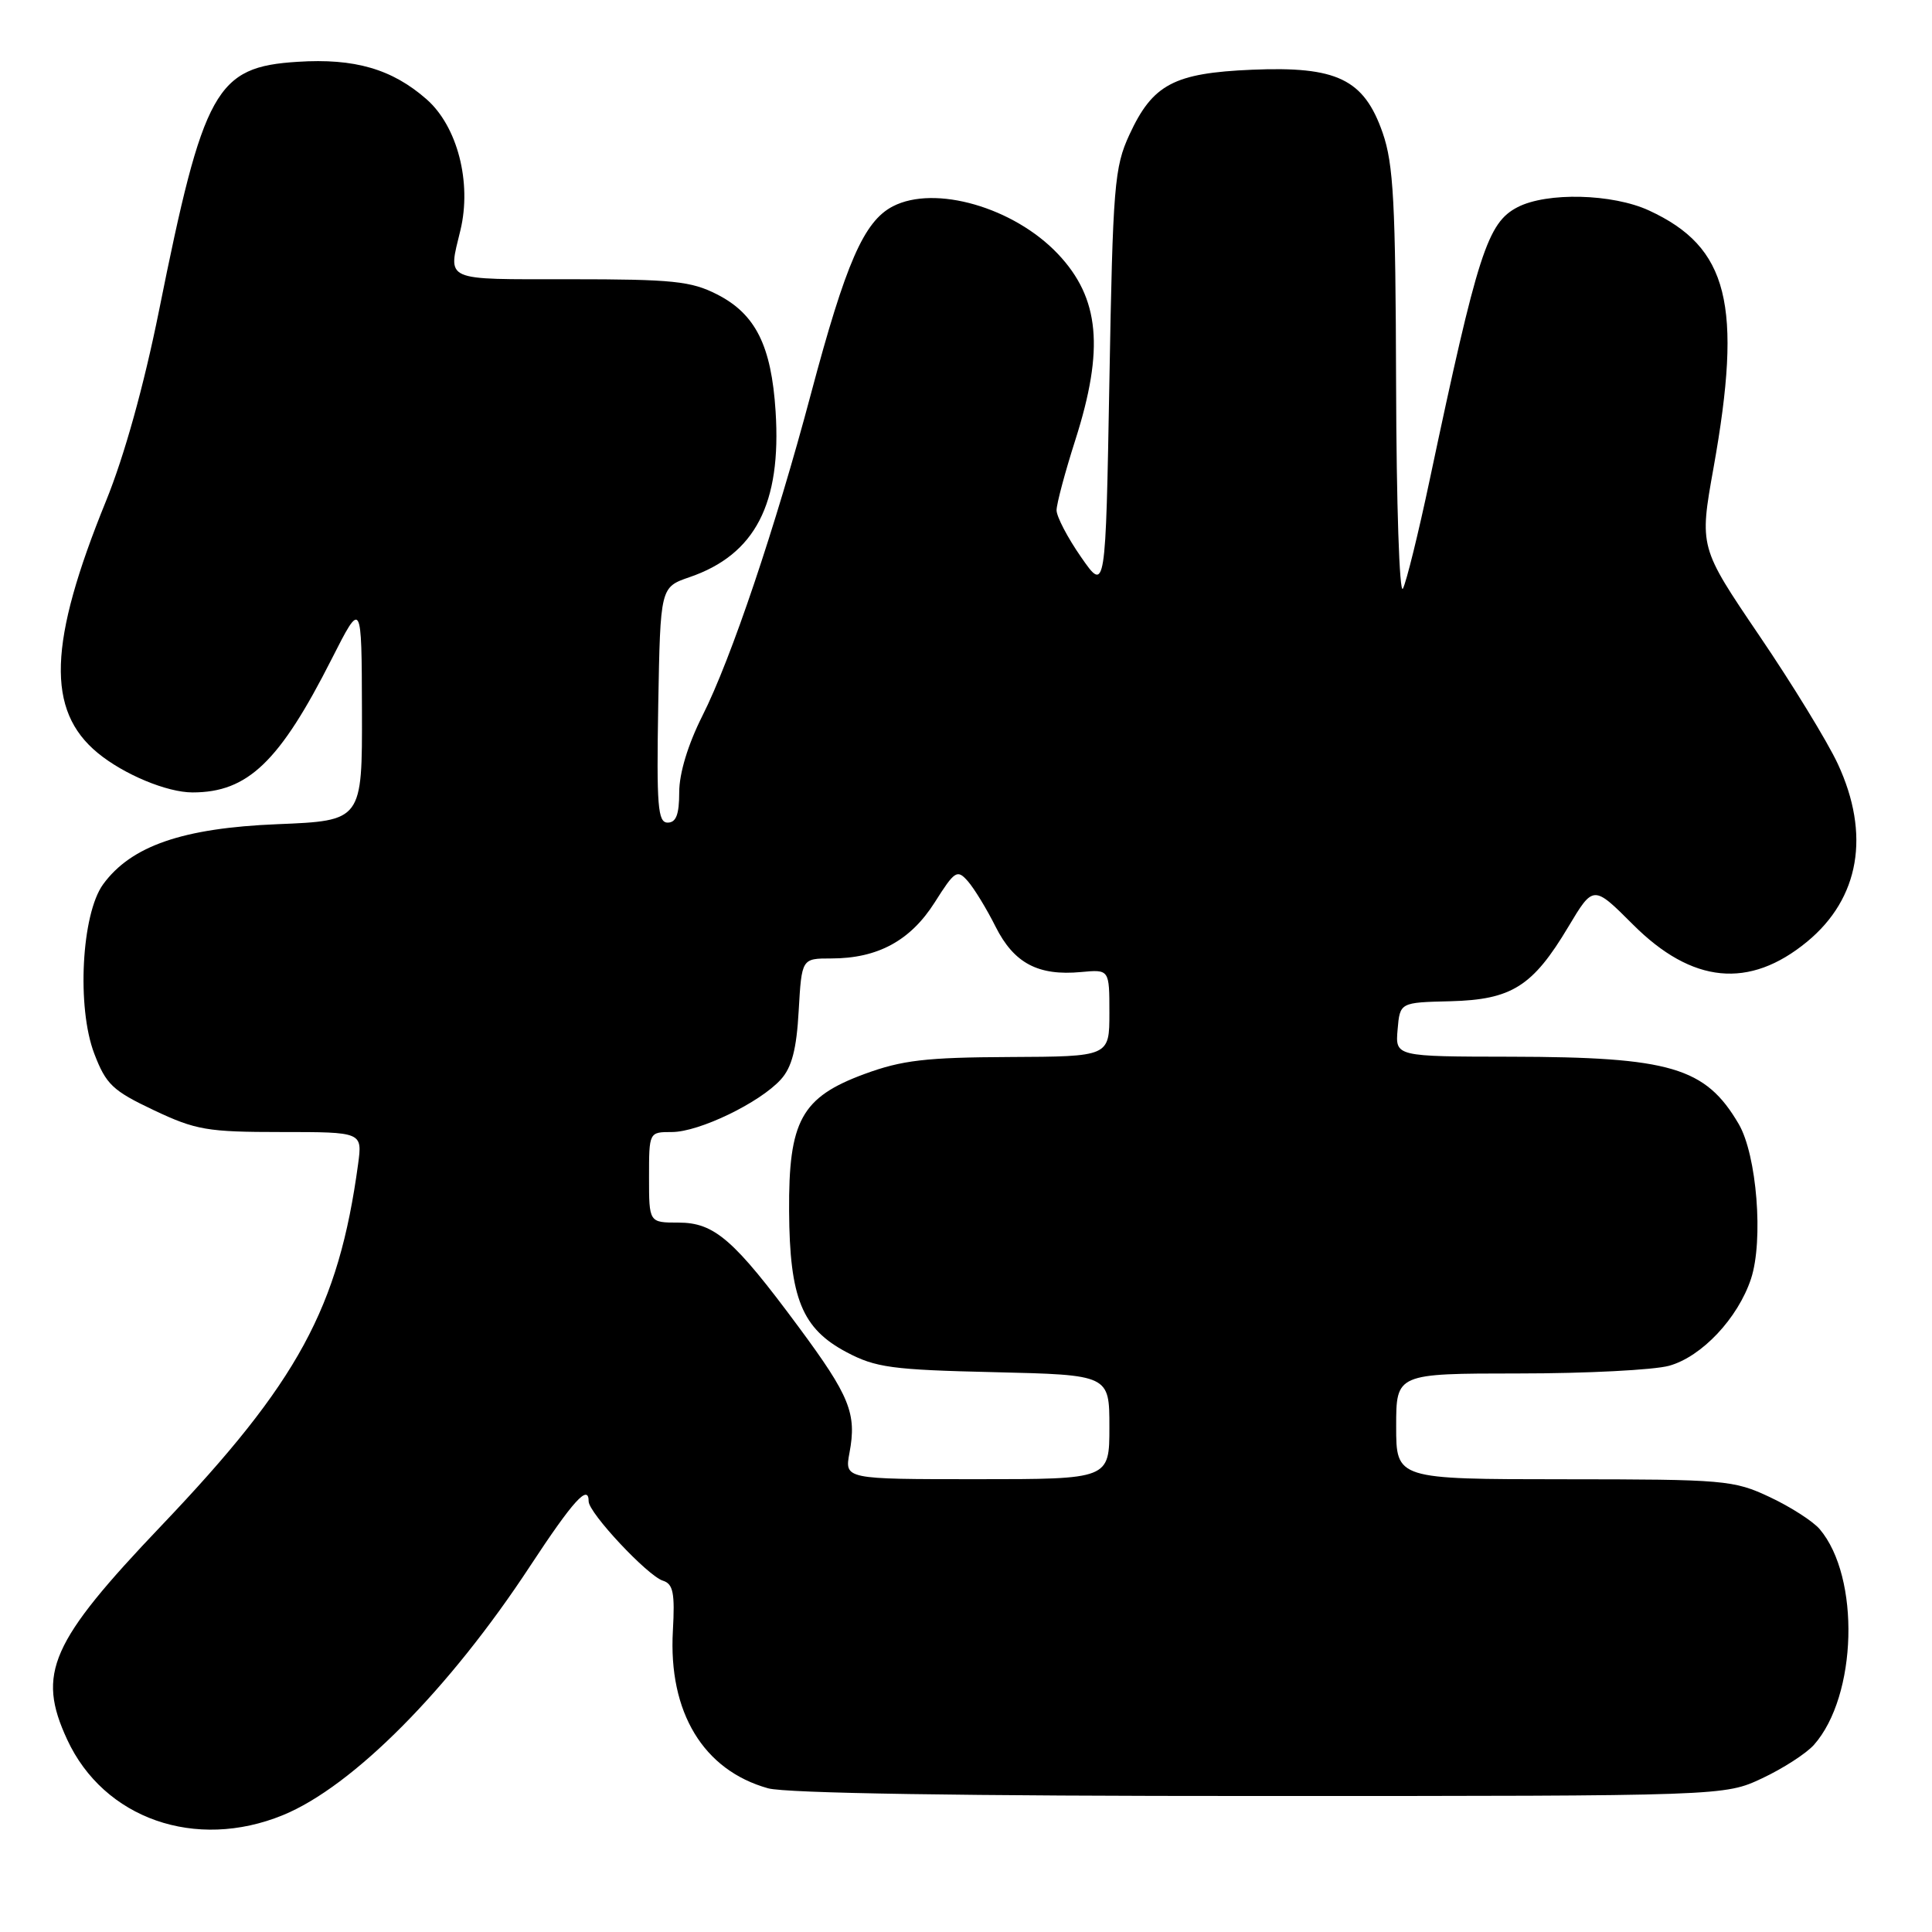 <?xml version="1.0" encoding="UTF-8" standalone="no"?>
<!DOCTYPE svg PUBLIC "-//W3C//DTD SVG 1.1//EN" "http://www.w3.org/Graphics/SVG/1.1/DTD/svg11.dtd" >
<svg xmlns="http://www.w3.org/2000/svg" xmlns:xlink="http://www.w3.org/1999/xlink" version="1.1" viewBox="0 0 256 256">
 <g >
 <path fill="currentColor"
d=" M 37.50 240.51 C 46.76 236.71 59.53 223.84 70.25 207.50 C 75.93 198.86 78.00 196.57 78.00 198.94 C 78.00 200.47 85.81 208.81 87.84 209.45 C 89.20 209.88 89.44 211.08 89.16 216.09 C 88.55 226.89 93.20 234.57 101.78 236.96 C 104.15 237.62 127.75 237.99 167.00 237.98 C 228.50 237.98 228.50 237.98 233.50 235.63 C 236.25 234.34 239.33 232.35 240.35 231.21 C 246.10 224.74 246.52 208.97 241.11 202.61 C 240.22 201.57 237.25 199.66 234.50 198.37 C 229.72 196.12 228.50 196.02 207.25 196.01 C 185.00 196.00 185.00 196.00 185.00 189.00 C 185.00 182.00 185.00 182.00 201.25 181.99 C 210.19 181.99 219.15 181.53 221.17 180.97 C 225.49 179.77 230.29 174.67 232.02 169.44 C 233.69 164.37 232.79 153.04 230.39 148.94 C 225.99 141.42 221.36 140.06 200.19 140.02 C 184.88 140.00 184.88 140.00 185.19 136.42 C 185.50 132.83 185.50 132.83 192.18 132.67 C 200.31 132.46 203.09 130.71 207.81 122.81 C 211.13 117.26 211.13 117.26 216.38 122.51 C 224.22 130.35 231.79 131.09 239.45 124.78 C 246.41 119.04 247.87 110.57 243.51 101.20 C 242.15 98.28 237.47 90.63 233.10 84.20 C 225.17 72.50 225.17 72.50 227.05 62.00 C 230.93 40.32 229.03 32.75 218.50 27.89 C 213.67 25.66 204.98 25.44 201.09 27.45 C 197.09 29.52 195.82 33.47 189.46 63.50 C 187.95 70.65 186.34 77.17 185.89 78.00 C 185.43 78.83 185.03 66.68 184.99 51.00 C 184.92 26.85 184.65 21.75 183.21 17.60 C 180.73 10.48 177.16 8.76 165.88 9.24 C 155.55 9.68 152.74 11.17 149.66 17.83 C 147.66 22.16 147.46 24.53 147.00 50.50 C 146.50 78.50 146.50 78.50 143.25 73.82 C 141.46 71.25 140.00 68.45 140.00 67.61 C 140.00 66.77 141.12 62.57 142.49 58.29 C 146.34 46.22 145.71 39.50 140.19 33.66 C 134.35 27.48 123.88 24.46 118.31 27.34 C 114.47 29.33 112.08 34.81 107.45 52.20 C 102.76 69.85 96.86 87.36 93.07 94.85 C 91.16 98.65 90.00 102.46 90.00 104.97 C 90.00 107.92 89.59 109.00 88.47 109.00 C 87.16 109.00 86.99 106.84 87.22 93.41 C 87.50 77.81 87.50 77.81 91.36 76.48 C 100.06 73.50 103.56 66.76 102.77 54.50 C 102.21 45.80 100.12 41.61 95.02 39.01 C 91.57 37.25 89.13 37.00 75.54 37.00 C 58.52 37.00 59.36 37.37 61.01 30.50 C 62.53 24.17 60.61 16.75 56.53 13.16 C 51.96 9.15 47.00 7.70 39.43 8.19 C 28.60 8.87 26.97 11.80 21.06 41.21 C 19.06 51.13 16.48 60.41 14.05 66.38 C 6.41 85.16 6.11 94.14 12.95 99.77 C 16.41 102.62 22.13 105.00 25.51 105.00 C 32.83 105.00 37.04 100.96 43.95 87.32 C 47.92 79.50 47.92 79.50 47.96 94.12 C 48.00 108.75 48.00 108.75 36.75 109.21 C 24.22 109.72 17.38 112.08 13.66 117.18 C 10.80 121.12 10.15 133.49 12.49 139.61 C 14.05 143.69 14.92 144.52 20.37 147.10 C 25.95 149.74 27.46 150.00 37.26 150.00 C 48.02 150.00 48.02 150.00 47.45 154.25 C 44.86 173.29 39.52 183.12 21.43 202.11 C 6.66 217.61 4.84 221.74 8.90 230.50 C 13.76 241.00 25.92 245.25 37.50 240.51 Z  M 112.56 192.51 C 113.54 187.30 112.61 185.00 105.83 175.84 C 97.23 164.22 94.67 162.00 89.89 162.00 C 86.00 162.00 86.00 162.00 86.00 156.00 C 86.00 150.00 86.00 150.00 89.03 150.00 C 92.63 150.00 100.69 146.11 103.47 143.03 C 104.92 141.43 105.55 139.02 105.83 133.93 C 106.23 127.00 106.23 127.00 110.14 127.00 C 116.30 127.00 120.63 124.65 123.85 119.58 C 126.52 115.36 126.83 115.16 128.25 116.77 C 129.08 117.72 130.74 120.43 131.92 122.79 C 134.36 127.64 137.56 129.33 143.25 128.80 C 147.00 128.45 147.00 128.45 147.00 134.22 C 147.00 140.00 147.00 140.00 133.75 140.06 C 122.69 140.11 119.52 140.48 114.55 142.31 C 106.19 145.39 104.48 148.50 104.56 160.50 C 104.63 172.01 106.27 176.05 112.17 179.17 C 116.02 181.21 118.18 181.51 131.75 181.82 C 147.00 182.18 147.00 182.18 147.00 189.09 C 147.00 196.00 147.00 196.00 129.45 196.00 C 111.91 196.00 111.91 196.00 112.56 192.51 Z "/>
</g>
</svg>